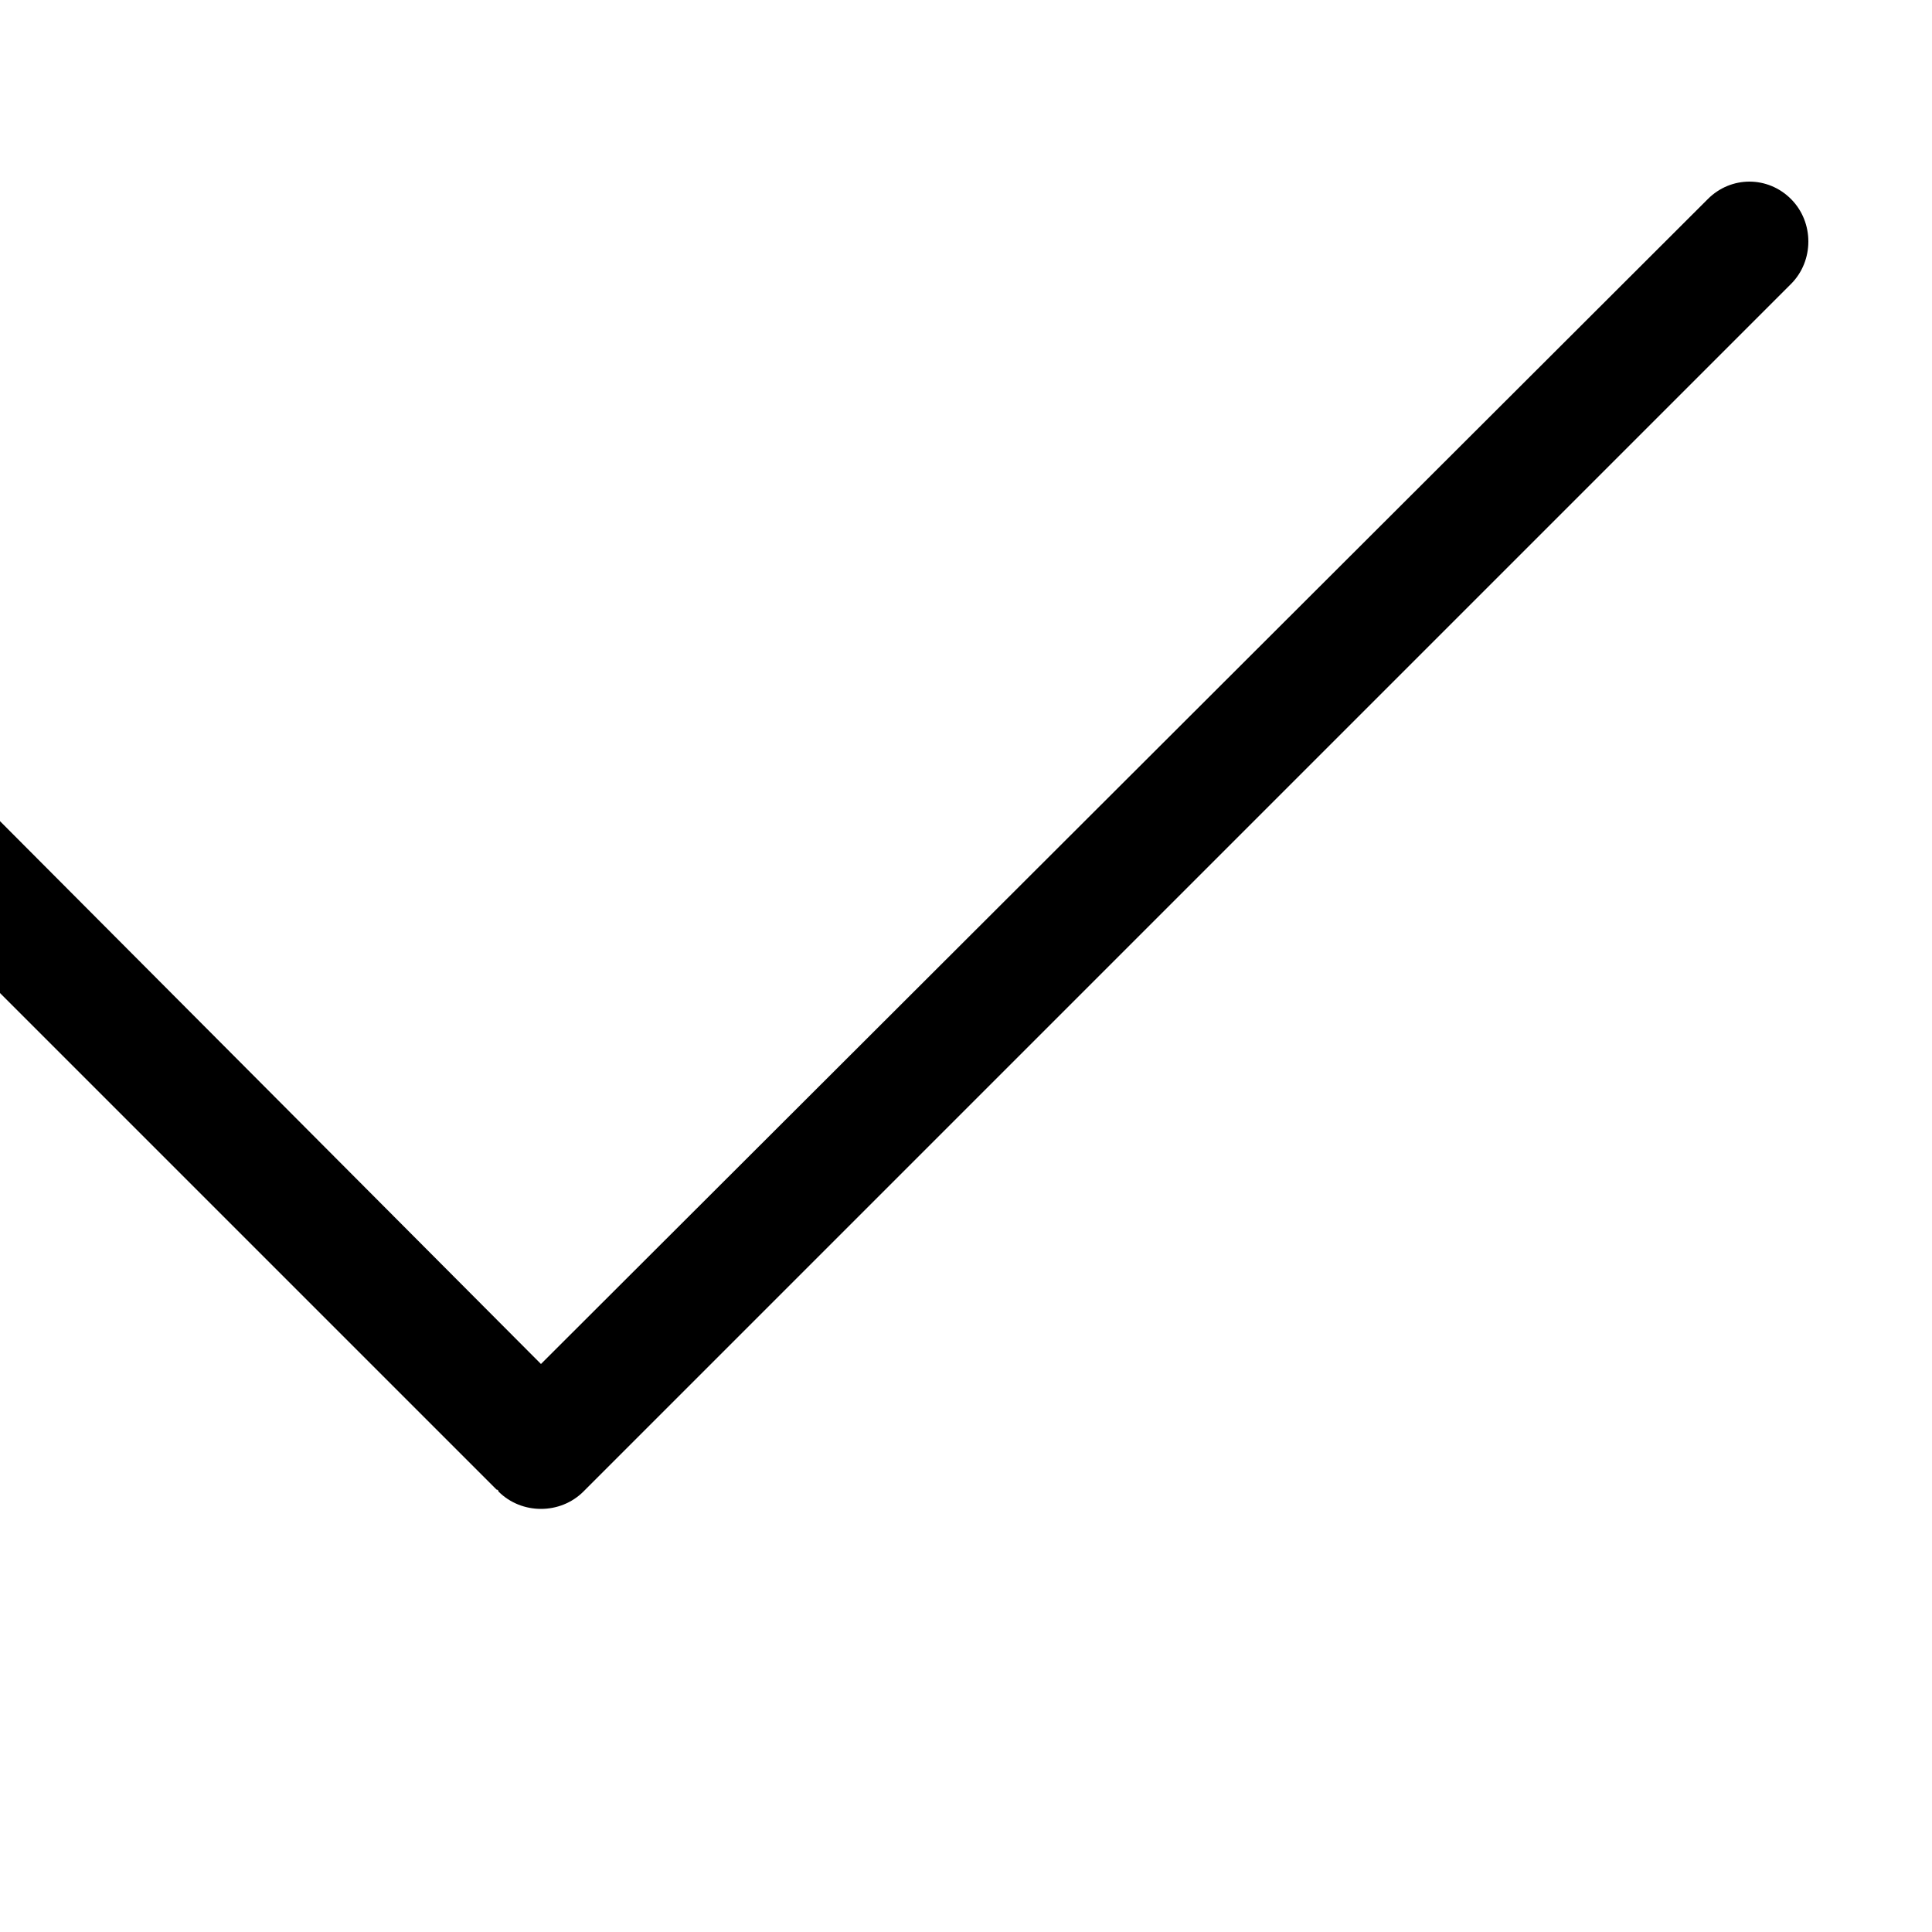 <?xml version="1.0" encoding="utf-8"?>
<!-- Generated by IcoMoon.io -->
<!DOCTYPE svg PUBLIC "-//W3C//DTD SVG 1.1//EN" "http://www.w3.org/Graphics/SVG/1.1/DTD/svg11.dtd">
<svg version="1.1" xmlns="http://www.w3.org/2000/svg" xmlns:xlink="http://www.w3.org/1999/xlink" width="100" height="100" viewBox="0 0 100 100">
<path d="M92.7 10.3c-1.2-1.2-3.1-1.2-4.3 0l-60.4 60.3-28.8-28.9c-1.2-1.2-3.2-1.2-4.4 0s-1.3 3.2 0 4.5l30.9 30.9c0 0 0.1 0 0.1 0.1 0 0 0 0 0 0 1.2 1.2 3.2 1.2 4.4 0l62.5-62.5c1.2-1.2 1.2-3.2 0-4.4z"></path>
</svg>
